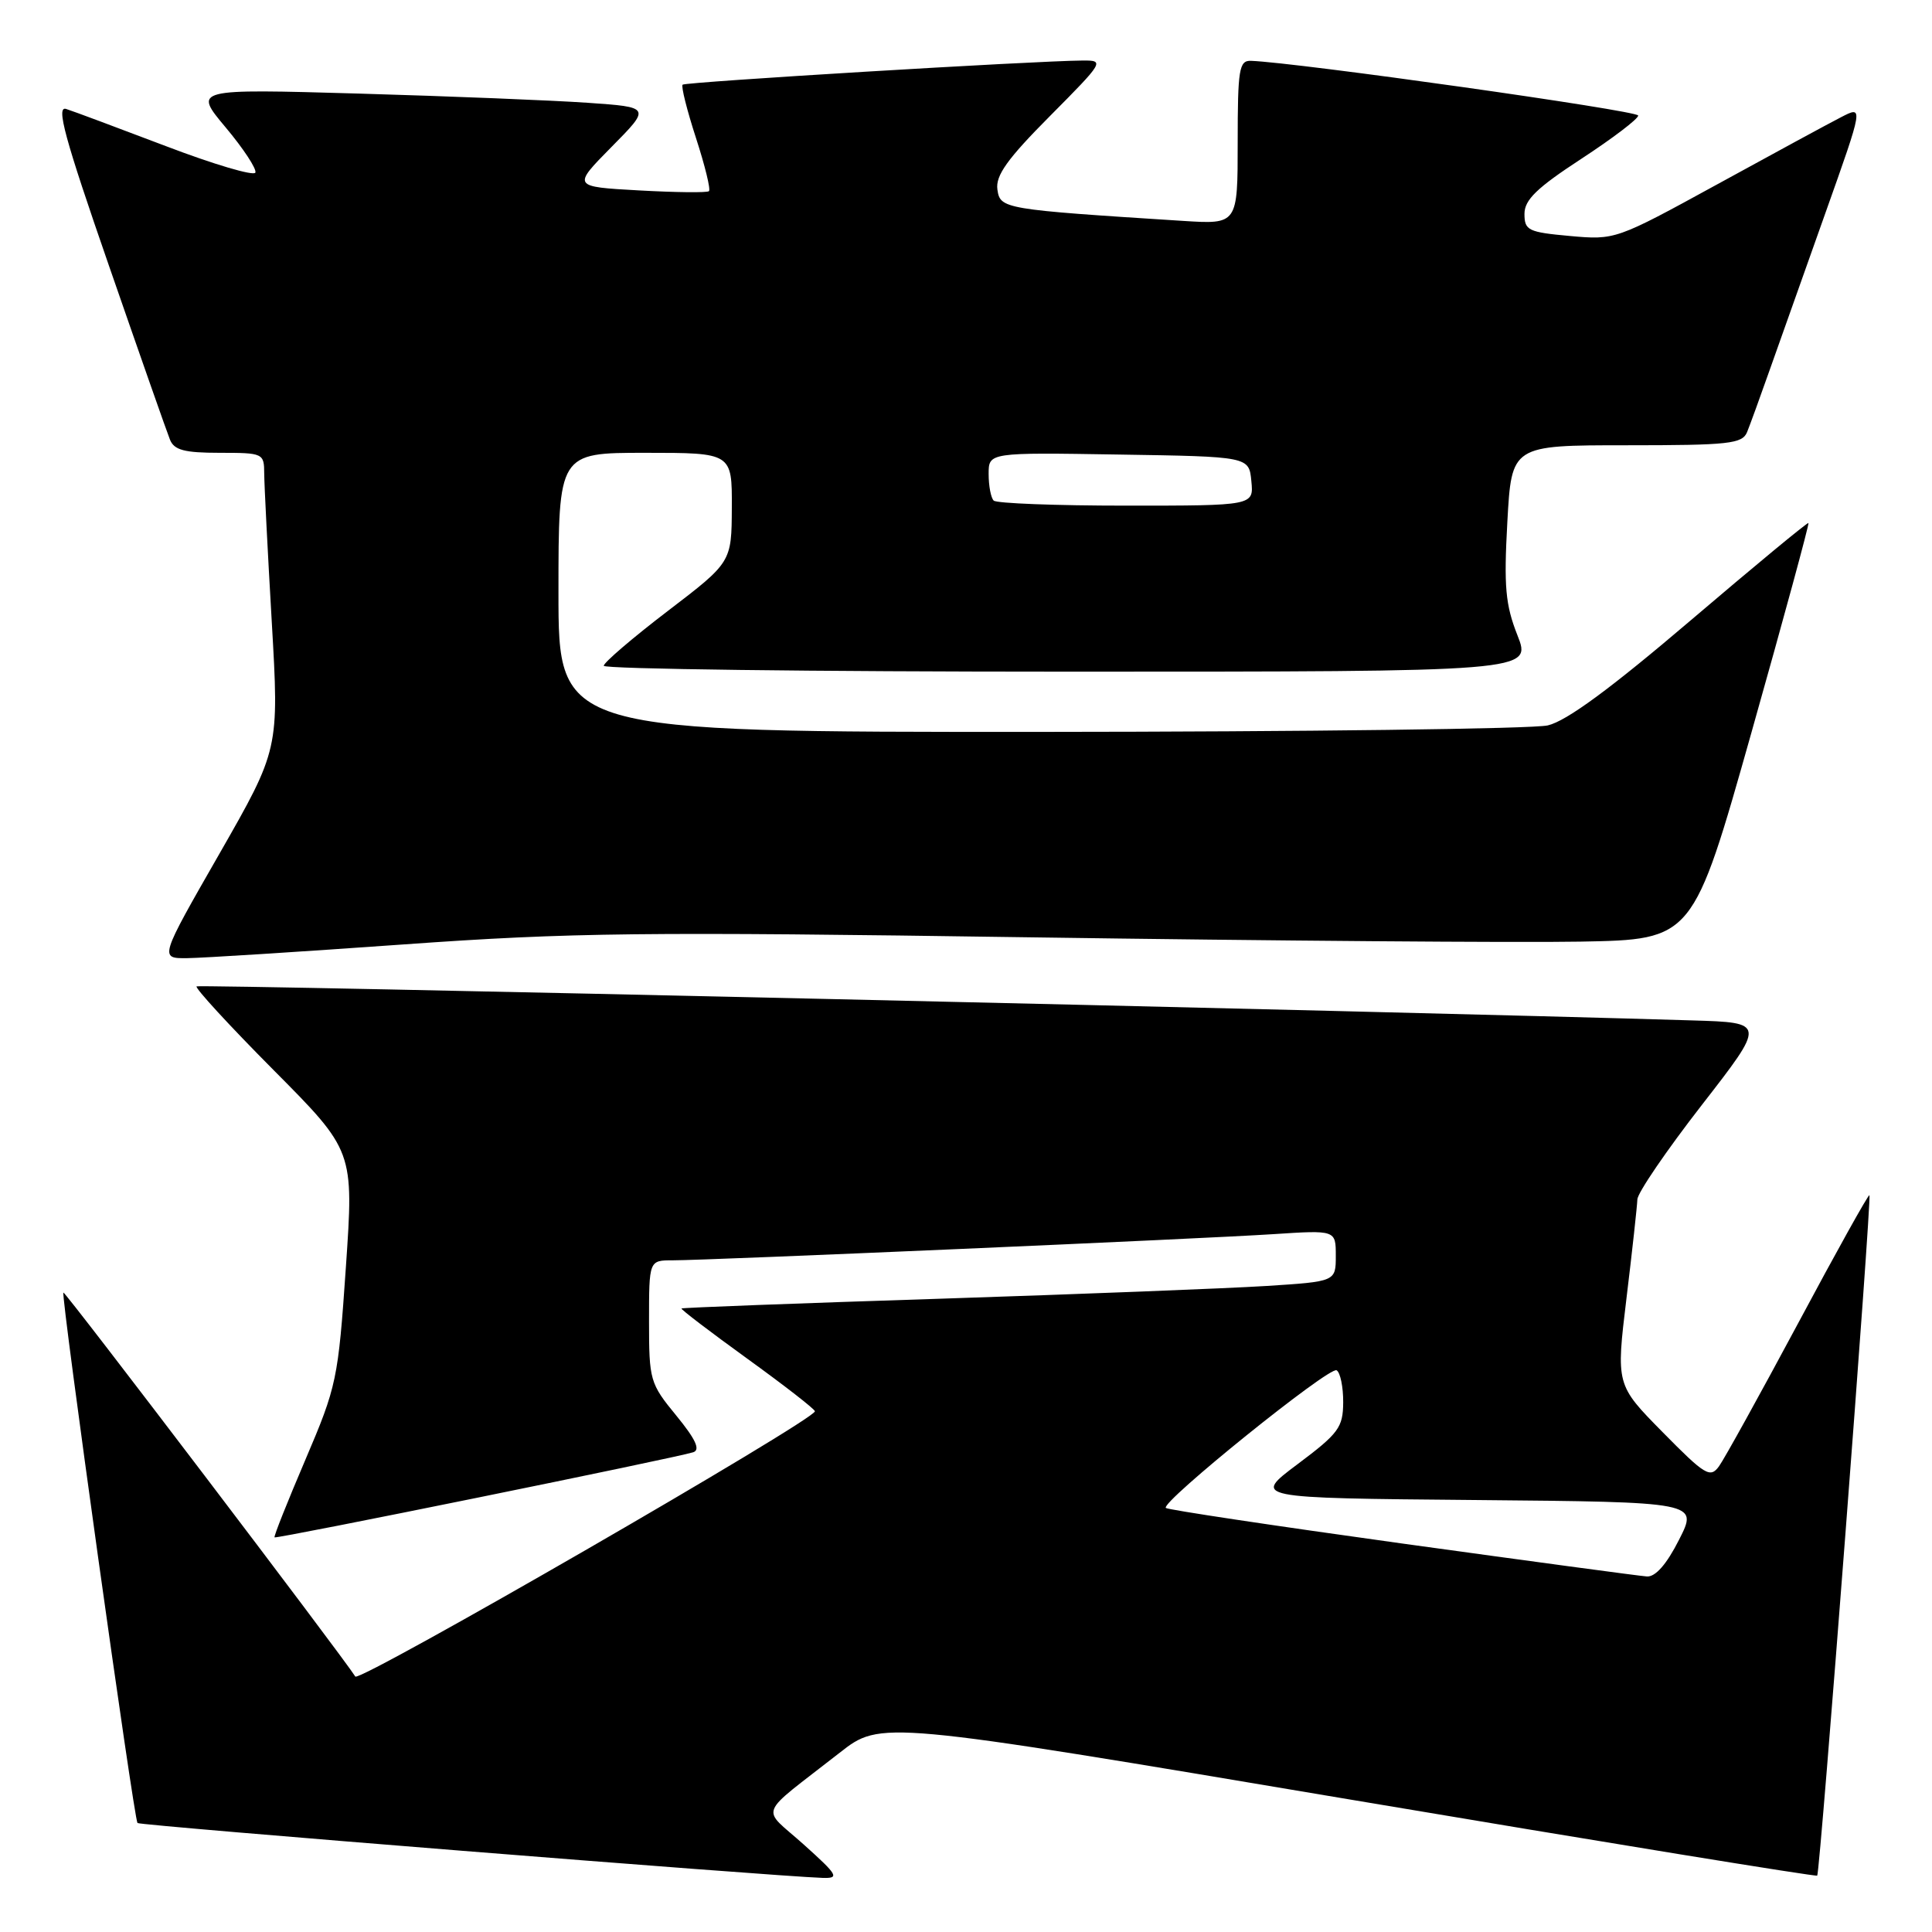 <?xml version="1.0" encoding="UTF-8" standalone="no"?>
<!DOCTYPE svg PUBLIC "-//W3C//DTD SVG 1.1//EN" "http://www.w3.org/Graphics/SVG/1.1/DTD/svg11.dtd" >
<svg xmlns="http://www.w3.org/2000/svg" xmlns:xlink="http://www.w3.org/1999/xlink" version="1.1" viewBox="0 0 256 256">
 <g >
 <path fill="currentColor"
d=" M 106.50 244.41 C 100.80 239.29 100.15 240.94 111.27 232.24 C 116.71 227.98 116.71 227.98 178.61 238.40 C 212.65 244.13 240.63 248.69 240.79 248.53 C 241.17 248.16 248.03 158.70 247.71 158.37 C 247.57 158.24 243.32 165.87 238.26 175.34 C 233.19 184.80 228.47 193.34 227.77 194.30 C 226.61 195.89 225.93 195.48 220.31 189.77 C 214.13 183.50 214.13 183.50 215.52 172.00 C 216.29 165.68 216.93 159.79 216.96 158.93 C 216.98 158.07 220.82 152.44 225.49 146.43 C 233.98 135.50 233.98 135.50 224.24 135.21 C 183.84 133.98 26.41 130.40 26.05 130.70 C 25.80 130.90 30.39 135.89 36.24 141.78 C 46.89 152.50 46.89 152.50 45.83 167.92 C 44.81 182.79 44.62 183.69 40.47 193.41 C 38.10 198.96 36.25 203.59 36.38 203.71 C 36.61 203.94 89.60 193.17 91.86 192.43 C 92.83 192.11 92.18 190.71 89.61 187.57 C 86.12 183.32 86.00 182.89 86.00 175.08 C 86.00 167.00 86.00 167.00 89.13 167.00 C 93.85 167.00 159.29 164.15 168.75 163.53 C 177.00 162.99 177.00 162.99 177.00 166.40 C 177.00 169.81 177.00 169.81 167.75 170.40 C 162.66 170.72 143.20 171.48 124.50 172.09 C 105.80 172.69 90.41 173.27 90.30 173.38 C 90.18 173.49 94.11 176.48 99.03 180.04 C 103.94 183.59 107.97 186.72 107.98 187.00 C 108.01 188.13 47.61 222.99 47.08 222.15 C 45.25 219.27 8.60 171.06 8.40 171.27 C 8.05 171.62 17.75 241.09 18.22 241.56 C 18.56 241.90 102.22 248.60 109.00 248.83 C 111.27 248.90 111.04 248.49 106.50 244.41 Z  M 53.50 125.14 C 75.60 123.56 85.22 123.45 136.50 124.20 C 168.40 124.66 201.21 124.92 209.42 124.77 C 224.33 124.50 224.33 124.50 232.09 97.01 C 236.36 81.89 239.75 69.42 239.63 69.30 C 239.51 69.18 232.50 74.98 224.05 82.18 C 213.41 91.25 207.58 95.54 205.09 96.12 C 203.12 96.58 172.81 96.96 137.75 96.98 C 74.00 97.00 74.00 97.00 74.00 78.50 C 74.00 60.00 74.00 60.00 85.50 60.00 C 97.00 60.00 97.00 60.00 96.97 67.25 C 96.94 74.50 96.94 74.50 88.47 80.97 C 83.81 84.53 80.00 87.80 80.00 88.22 C 80.00 88.65 107.67 89.00 141.49 89.00 C 202.97 89.00 202.97 89.00 201.07 84.18 C 199.47 80.13 199.26 77.72 199.73 69.18 C 200.29 59.00 200.29 59.00 215.54 59.00 C 229.12 59.00 230.86 58.81 231.50 57.25 C 231.89 56.29 233.24 52.58 234.50 49.00 C 235.77 45.42 239.08 36.08 241.87 28.24 C 246.94 13.98 246.94 13.98 243.93 15.54 C 242.27 16.39 234.87 20.41 227.48 24.46 C 214.13 31.77 214.02 31.81 208.03 31.27 C 202.50 30.77 202.00 30.53 202.00 28.34 C 202.00 26.48 203.64 24.89 209.54 21.04 C 213.68 18.33 217.07 15.76 217.07 15.31 C 217.06 14.66 171.95 8.29 165.75 8.06 C 164.19 8.01 164.00 9.16 164.00 18.87 C 164.00 29.73 164.00 29.73 156.75 29.27 C 132.90 27.75 132.53 27.68 132.16 25.11 C 131.90 23.26 133.47 21.06 139.14 15.36 C 146.27 8.18 146.38 8.00 143.47 8.02 C 136.95 8.07 90.81 10.86 90.45 11.22 C 90.23 11.44 91.03 14.61 92.22 18.28 C 93.41 21.94 94.19 25.12 93.94 25.33 C 93.70 25.55 89.52 25.50 84.66 25.23 C 75.83 24.74 75.83 24.74 81.03 19.47 C 86.24 14.20 86.24 14.20 77.87 13.62 C 73.27 13.30 59.63 12.75 47.56 12.40 C 25.62 11.77 25.62 11.77 29.89 16.87 C 32.25 19.68 34.02 22.38 33.84 22.87 C 33.65 23.36 28.32 21.78 22.00 19.37 C 15.68 16.97 9.72 14.74 8.77 14.44 C 7.40 13.99 8.55 18.24 14.43 35.19 C 18.49 46.91 22.13 57.29 22.52 58.25 C 23.07 59.64 24.43 60.00 29.11 60.00 C 34.87 60.00 35.00 60.06 35.01 62.75 C 35.02 64.26 35.47 73.10 36.01 82.40 C 36.99 99.29 36.99 99.29 29.06 113.15 C 21.12 127.00 21.12 127.00 24.81 126.96 C 26.84 126.94 39.75 126.12 53.50 125.14 Z  M 185.70 204.51 C 168.76 202.16 154.71 200.05 154.48 199.81 C 153.74 199.08 176.17 180.99 177.11 181.57 C 177.60 181.87 177.99 183.78 177.98 185.81 C 177.96 189.15 177.38 189.93 171.95 194.00 C 165.94 198.50 165.94 198.50 195.48 198.76 C 225.02 199.03 225.02 199.03 222.49 204.01 C 220.85 207.26 219.36 208.96 218.23 208.89 C 217.28 208.83 202.64 206.85 185.70 204.51 Z  M 131.67 66.33 C 131.30 65.97 131.00 64.38 131.00 62.81 C 131.00 59.95 131.00 59.95 148.25 60.23 C 165.50 60.50 165.50 60.50 165.81 63.75 C 166.13 67.00 166.13 67.00 149.23 67.00 C 139.94 67.00 132.03 66.70 131.67 66.33 Z "/>
</g>
</svg>